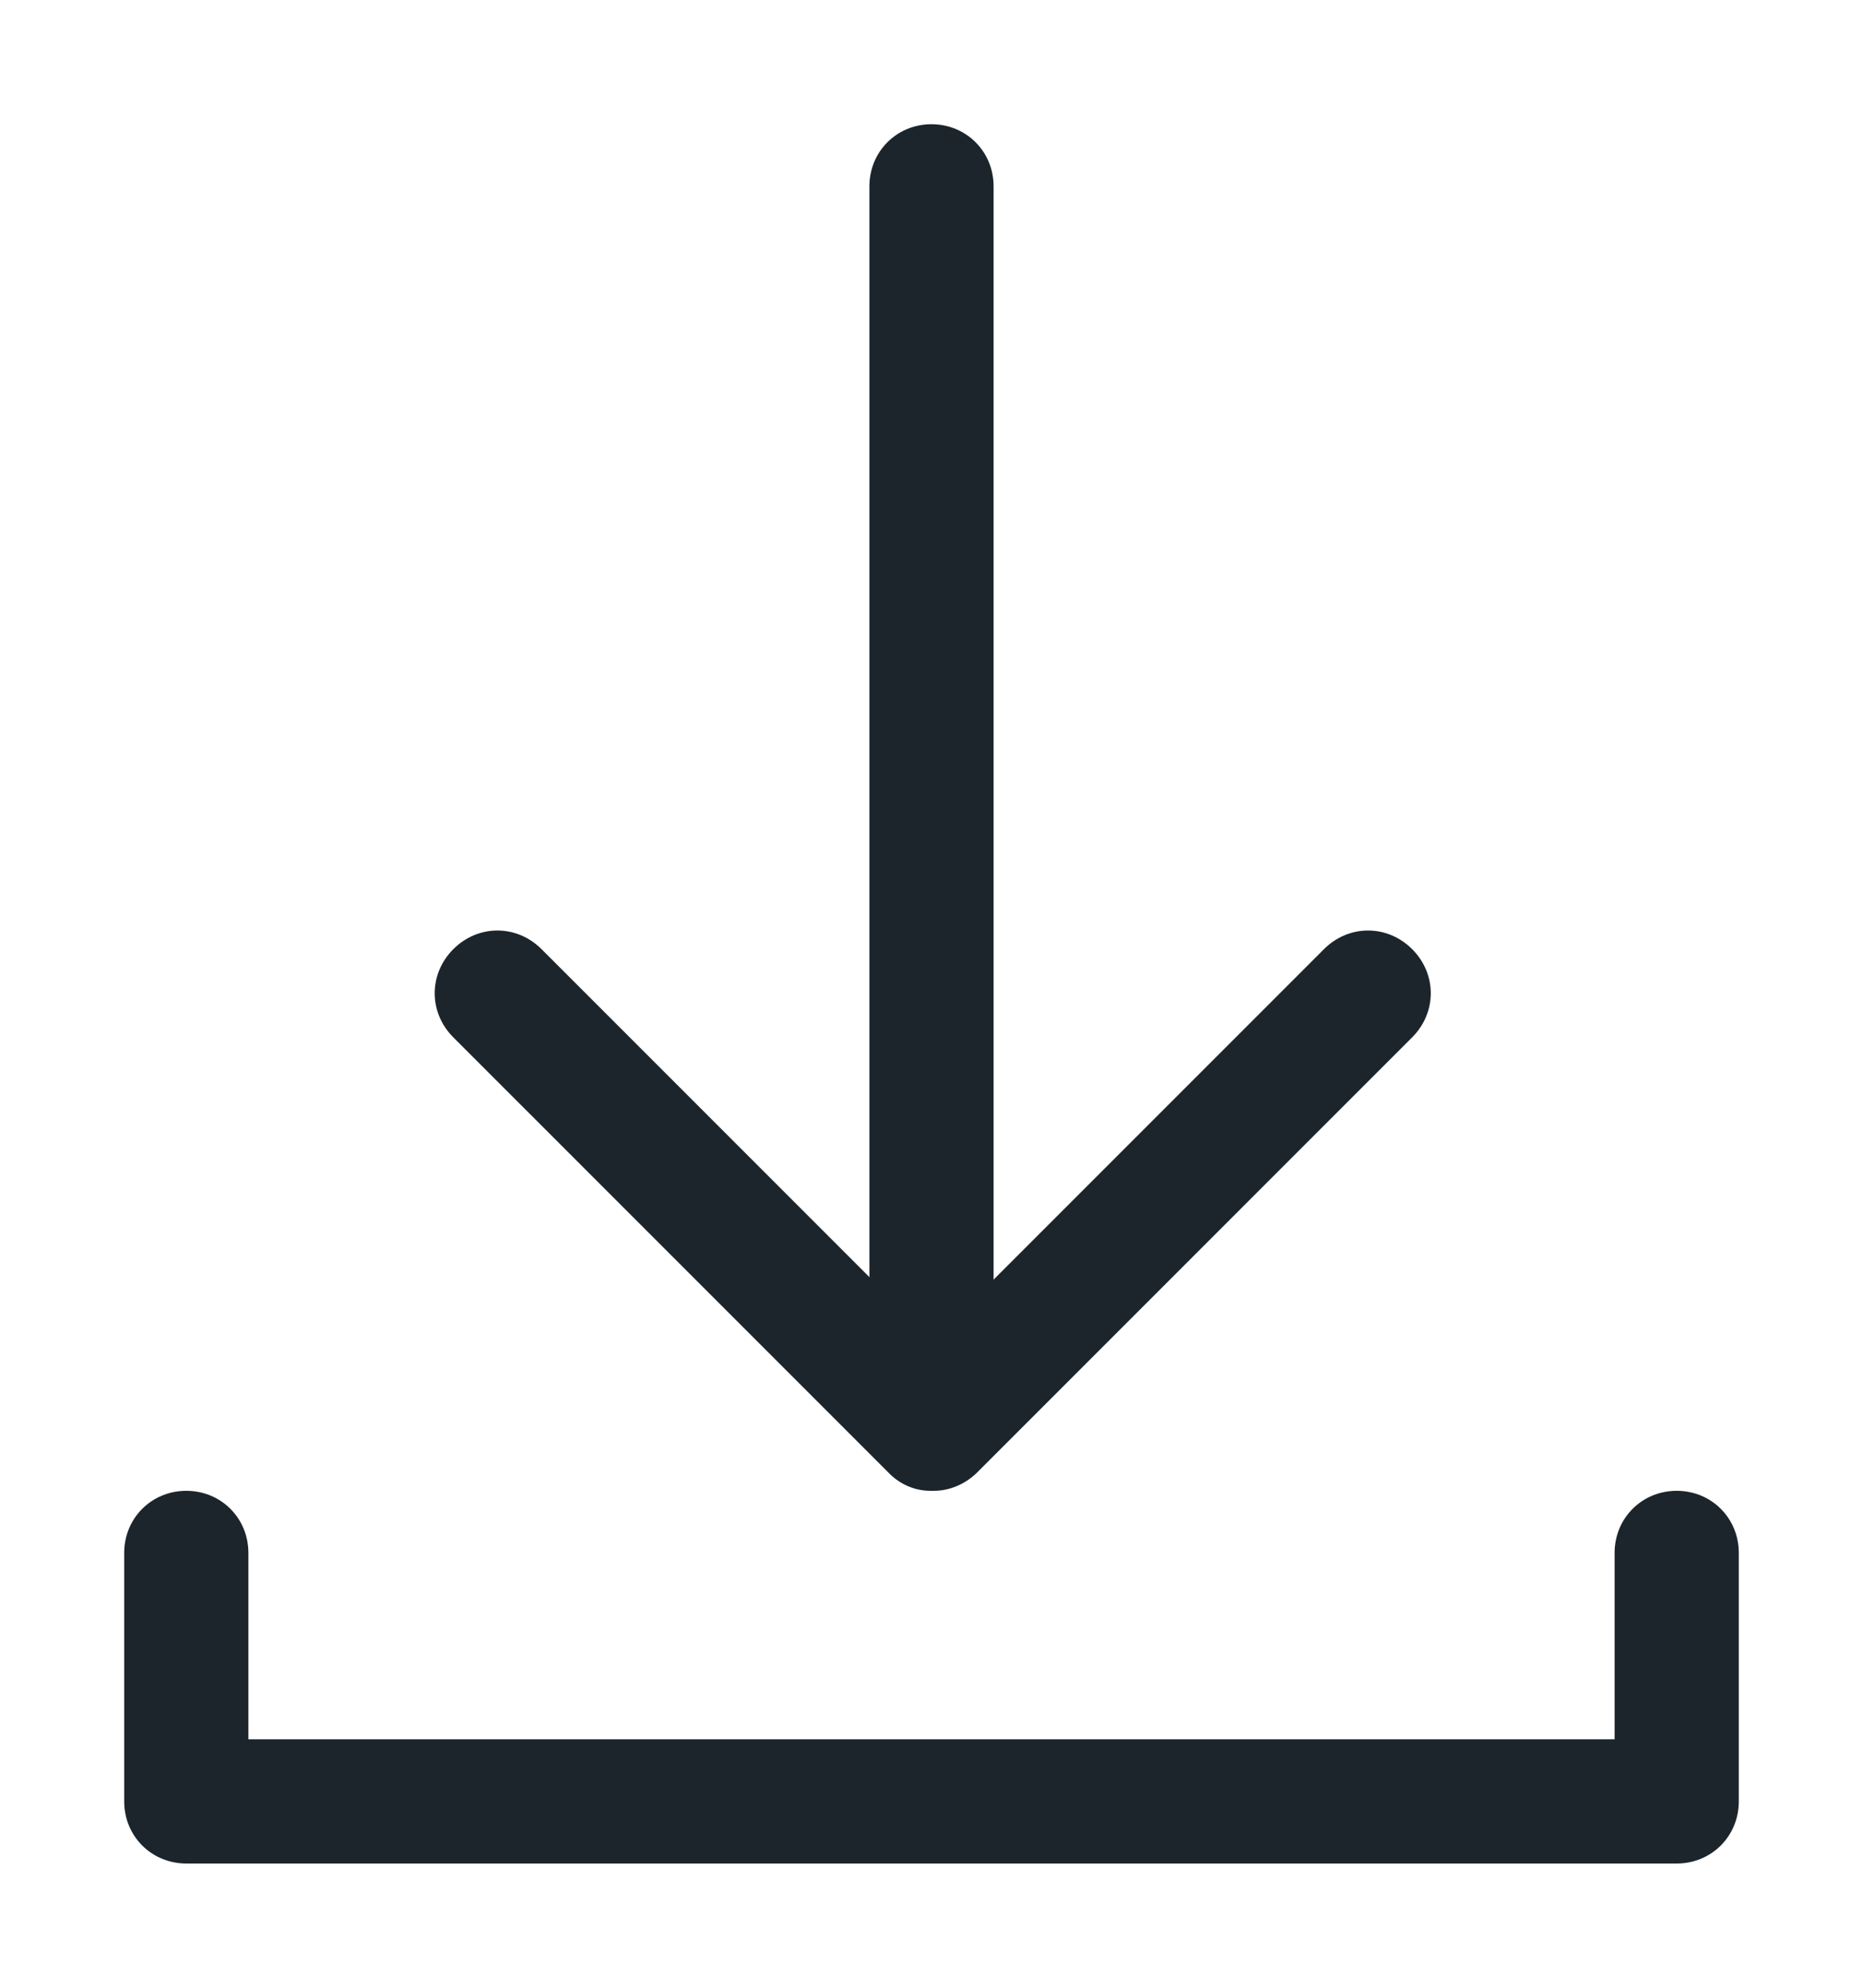 <svg width="15" height="16" viewBox="0 0 15 16" fill="none" xmlns="http://www.w3.org/2000/svg">
<path d="M7.5 11C7.22 11 7 10.78 7 10.5V1.5C7 1.22 7.22 1 7.5 1C7.78 1 8 1.22 8 1.5V10.5C8 10.78 7.78 11 7.5 11ZM13.5 15H1.5C1.22 15 1 14.78 1 14.5V12.5C1 12.22 1.22 12 1.5 12C1.78 12 2 12.22 2 12.5V14H13V12.5C13 12.22 13.22 12 13.5 12C13.78 12 14 12.22 14 12.5V14.5C14 14.78 13.78 15 13.5 15Z" fill="#1C252C"/>
<path d="M7.5 12C7.434 12.001 7.369 11.988 7.309 11.962C7.249 11.936 7.195 11.898 7.15 11.85L3.65 8.35C3.45 8.15 3.45 7.84 3.65 7.64C3.85 7.44 4.16 7.44 4.36 7.64L7.51 10.79L10.66 7.64C10.86 7.44 11.17 7.44 11.37 7.64C11.57 7.84 11.57 8.15 11.37 8.35L7.87 11.85C7.77 11.95 7.64 12 7.52 12H7.5Z" fill="#1C252C"/>
</svg>
